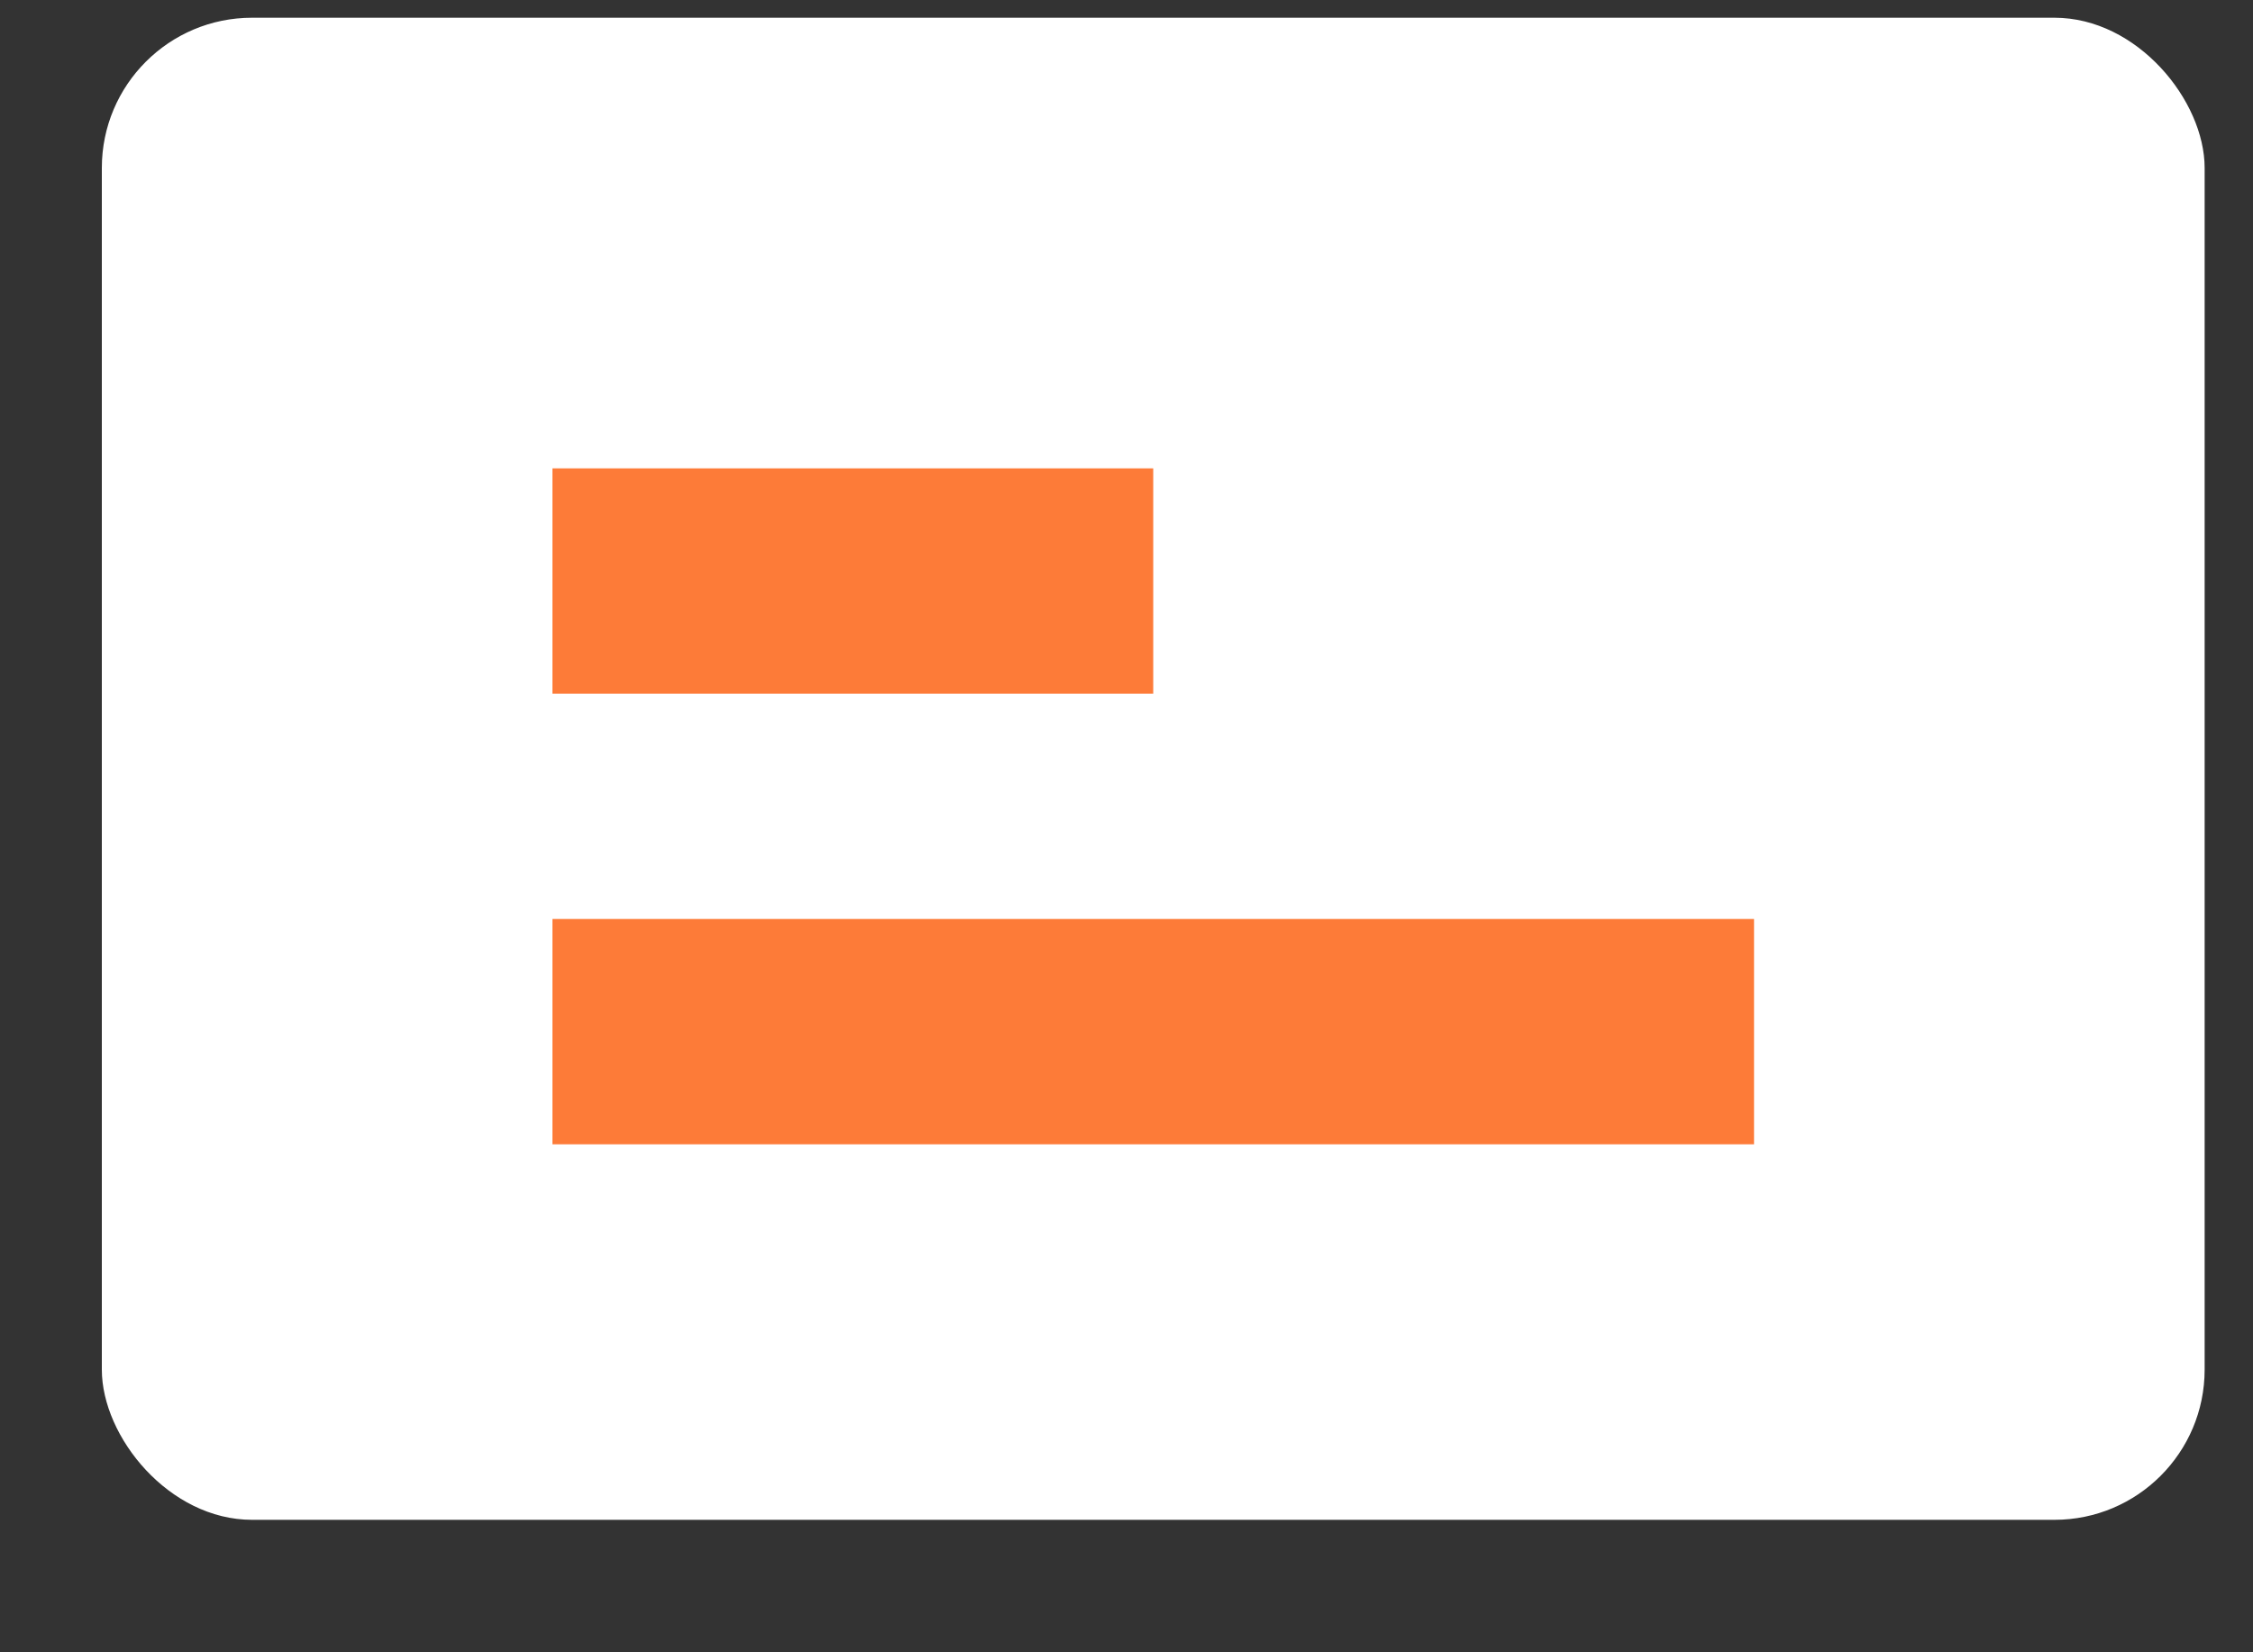<svg width="15" height="11" viewBox="0 0 15 11" fill="none" xmlns="http://www.w3.org/2000/svg">
<rect x="0" y="0" width="15" height="11" fill="#333333" stroke="none"/>
<rect x="0.678" y="0.118" width="14" height="10" rx="1" fill="white"/>
<rect x="3.678" y="3.118" width="4" height="1.5" fill="#FD7B38"/>
<rect x="3.678" y="6.118" width="8" height="1.5" fill="#FD7B38"/>
</svg>

